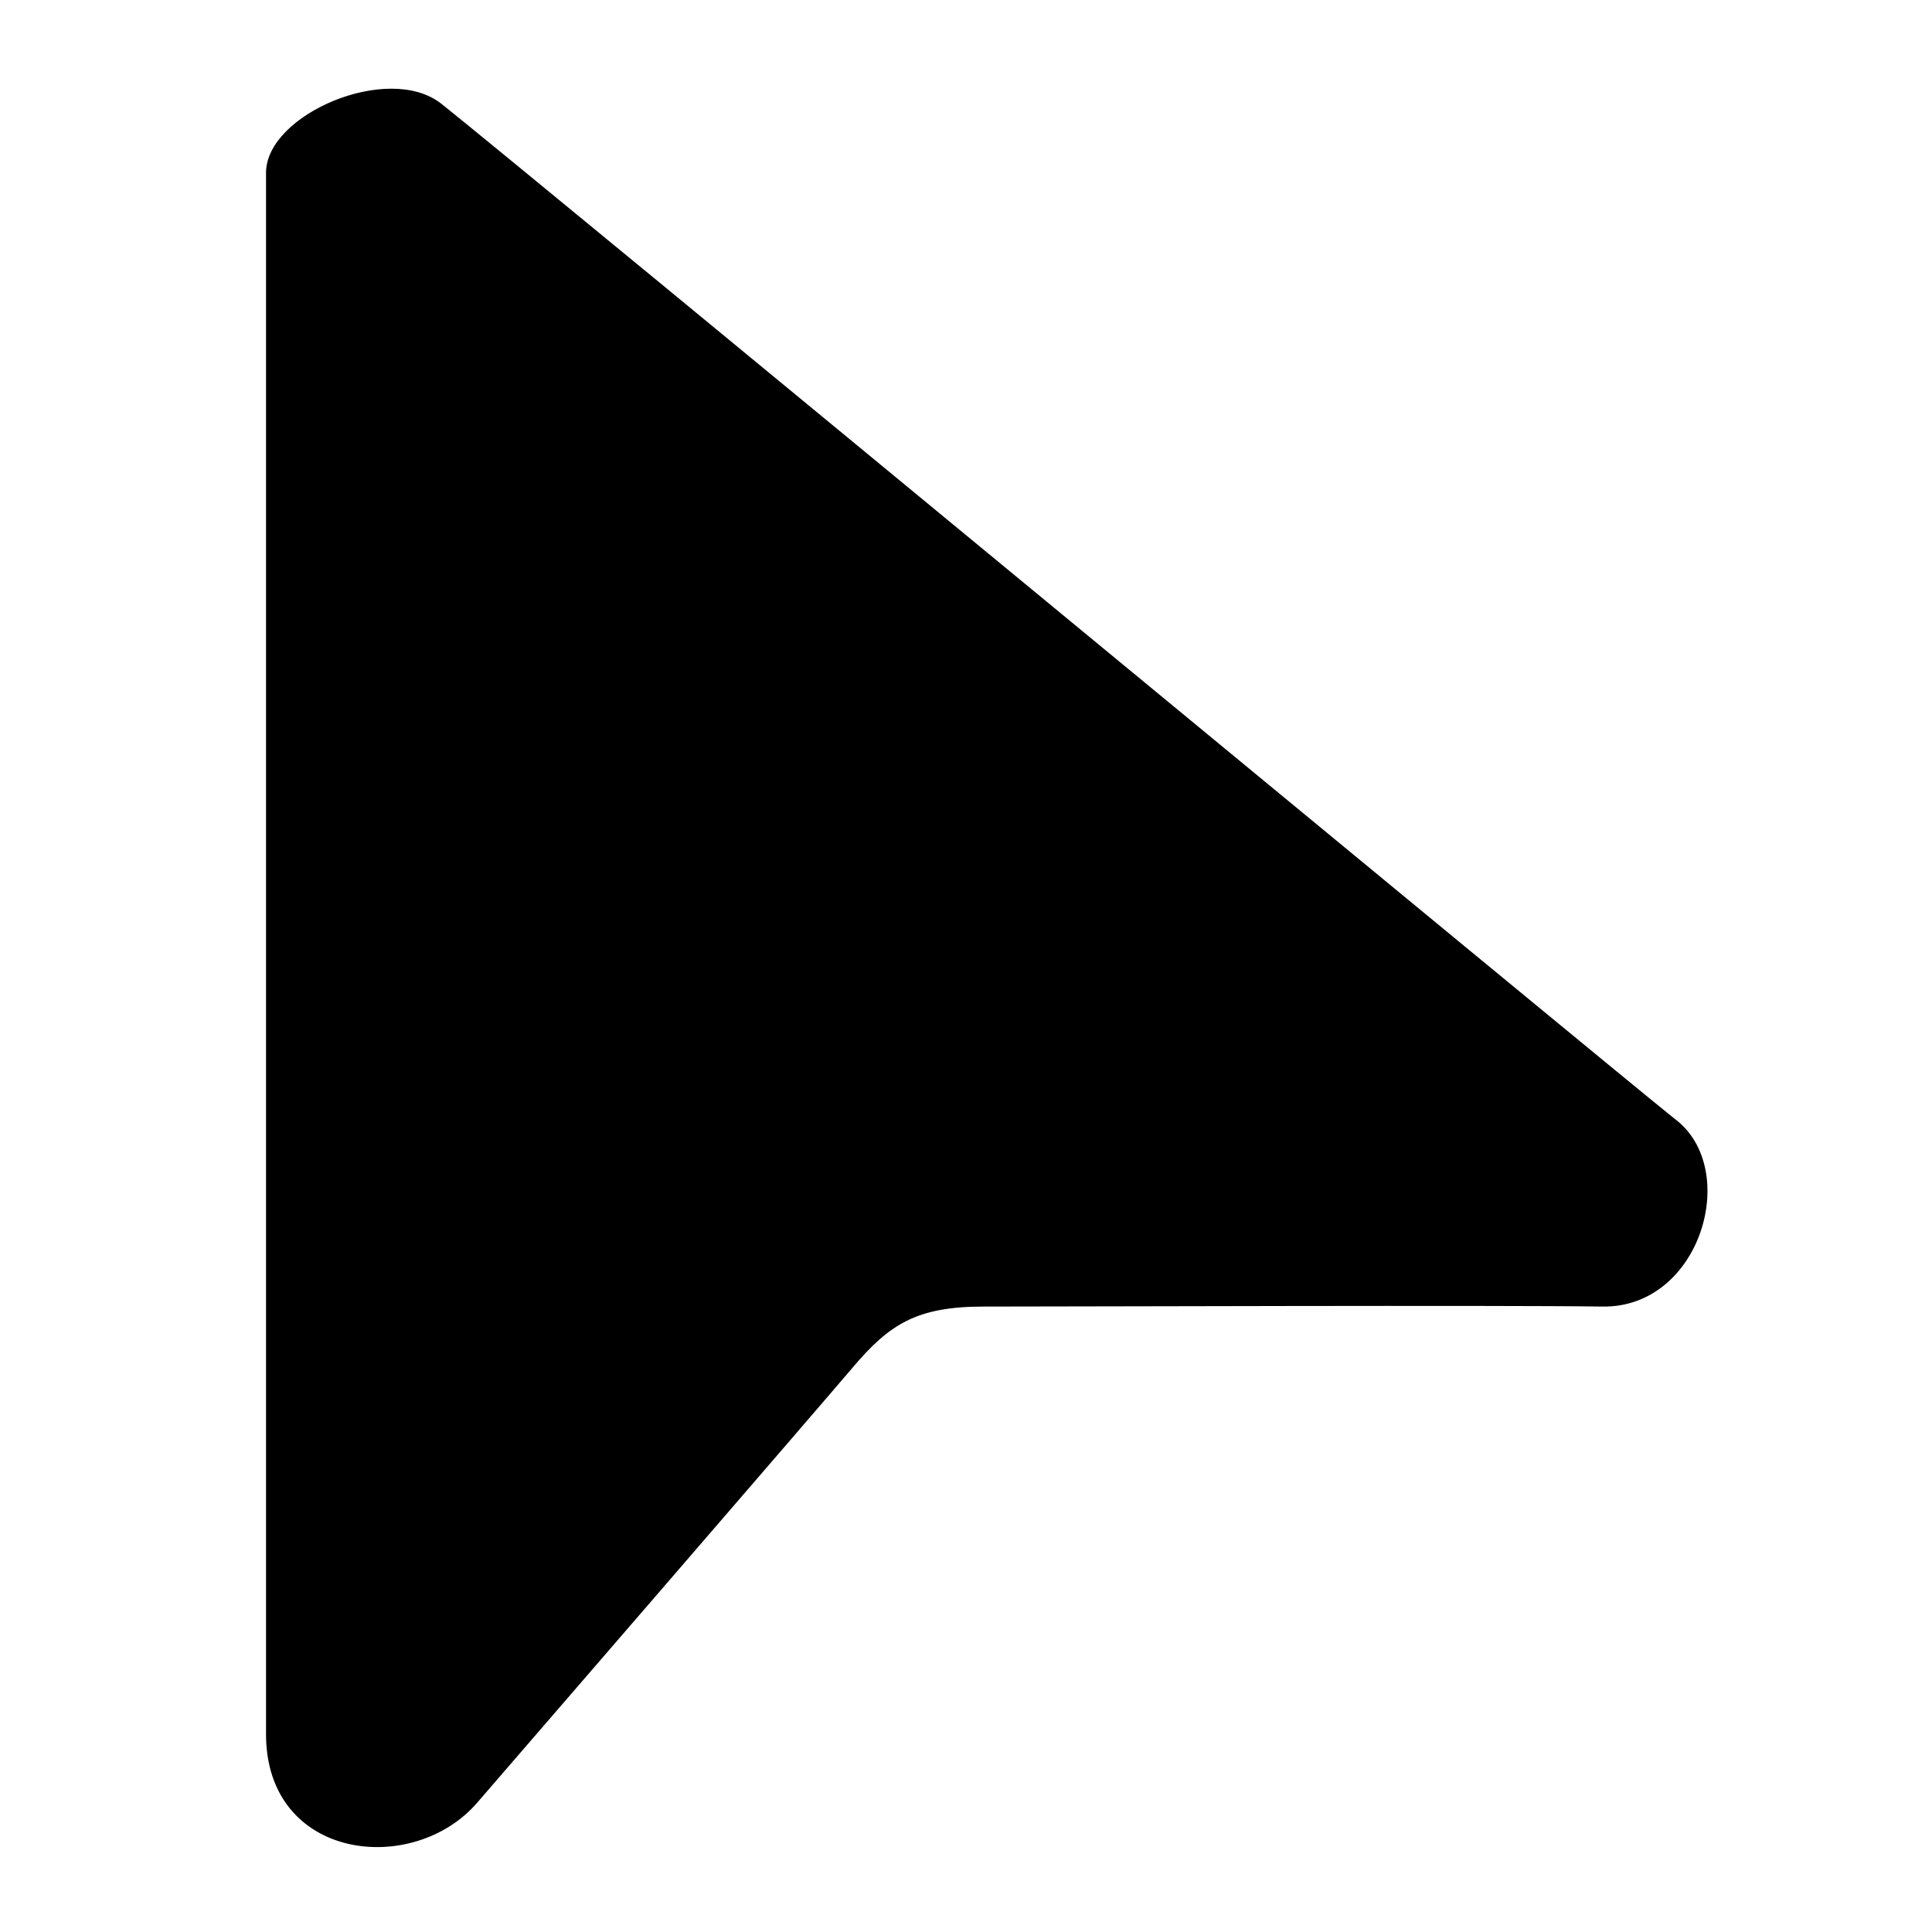 <svg xmlns="http://www.w3.org/2000/svg" viewBox="0 0 512 512">
  <path d="M443.4,296.814c17.425,12.794,6.958,49.341-18.717,48.94-26.678-.4-140.408,0-164.046,0-17.817,0-25.2,4.725-34.956,16.222S136.305,465.6,126.045,477.452C109.334,496.751,71,492.553,71,459.581V45.789c0-15.038,31.977-28.752,45.69-17.871C137.98,44.812,425.337,282.377,443.4,296.814Z"
    fill="black" stroke="black" stroke-width="1" fill-rule="evenodd" />
</svg>

